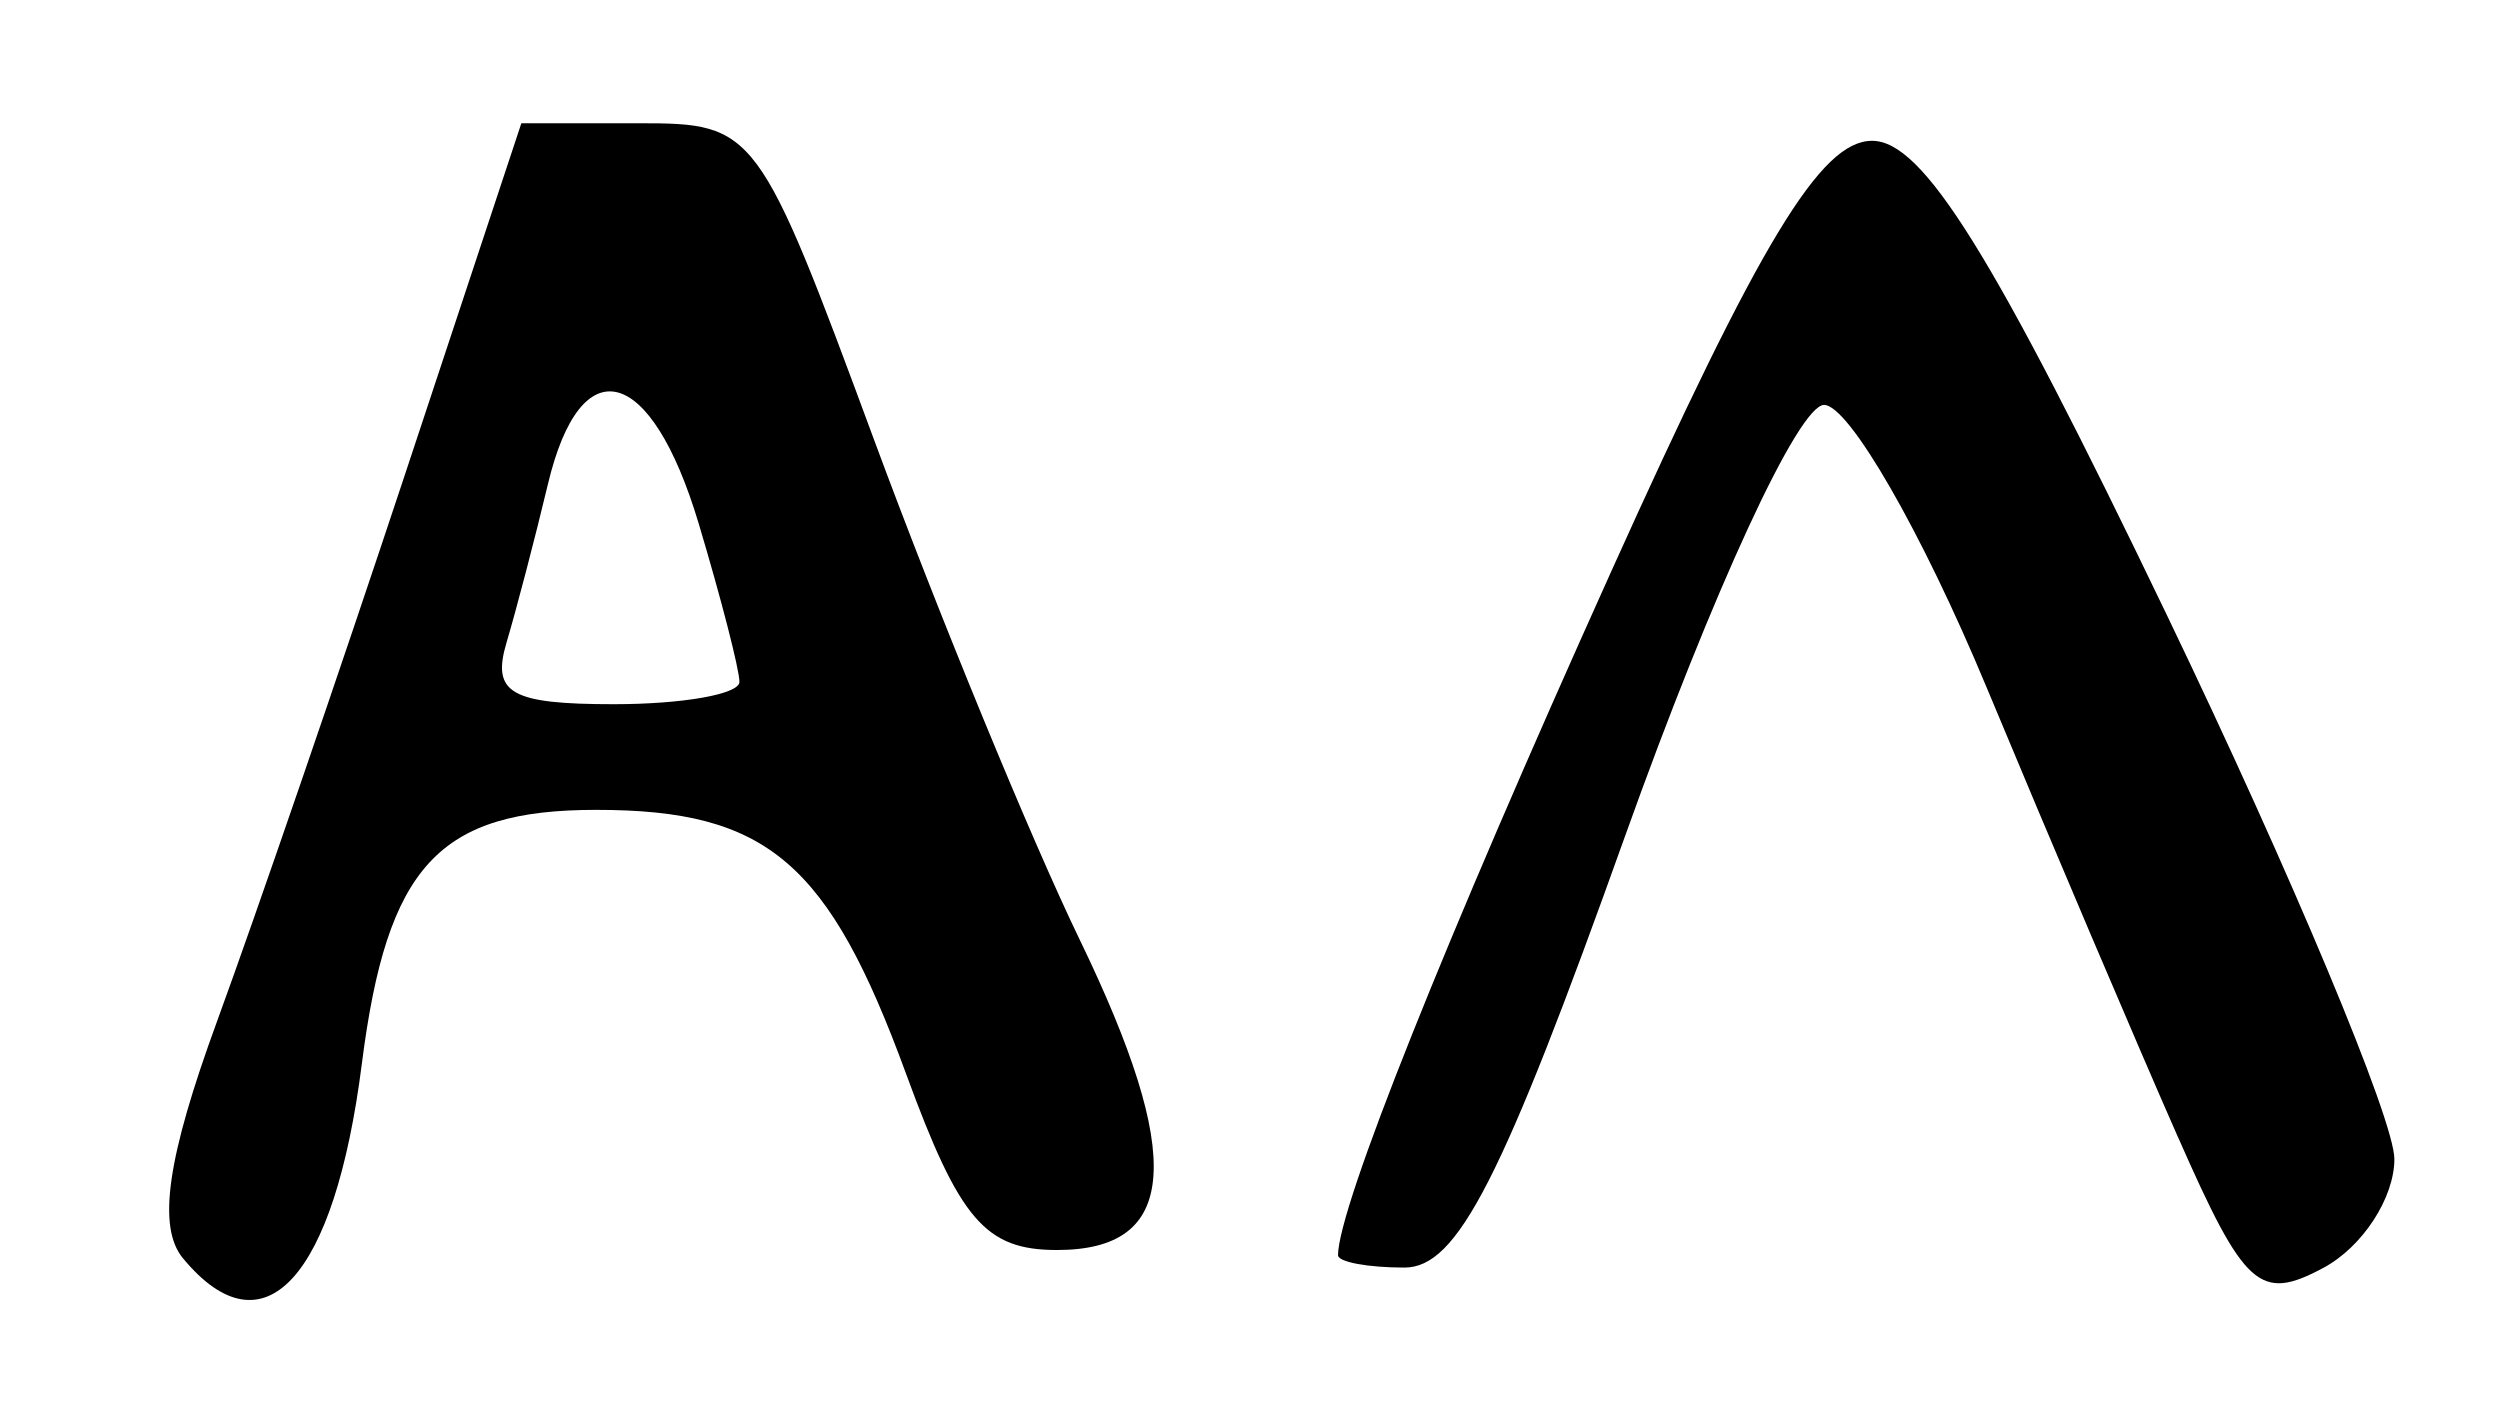 <?xml version="1.0" encoding="UTF-8" standalone="no"?>
<!-- Created with Inkscape (http://www.inkscape.org/) -->

<svg
   version="1.1"
   id="svg122"
   width="94.667"
   height="53.333"
   viewBox="0 0 94.667 53.333"
   xmlns="http://www.w3.org/2000/svg"
   xmlns:svg="http://www.w3.org/2000/svg">
  <defs
     id="defs126" />
  <g
     id="g128">
    <path
       style="fill:#000000;stroke-width:1.333"
       d="M 6.935,47.657 C 5.947,46.467 6.321,43.86 8.225,38.657 9.699,34.629 12.894,25.333 15.324,18 L 19.742,4.667 h 4.463 c 4.402,0 4.523,0.163 8.898,12 2.439,6.6 5.941,15.111 7.781,18.914 3.992,8.248 3.736,11.753 -0.859,11.753 -2.714,0 -3.69,-1.14 -5.713,-6.667 -2.936,-8.023 -5.256,-10 -11.735,-10 -5.966,0 -7.922,2.119 -8.875,9.614 -1.034,8.135 -3.712,11.055 -6.765,7.376 z M 28,25.821 c 0,-0.465 -0.695,-3.165 -1.544,-6 -1.804,-6.02 -4.462,-6.713 -5.708,-1.488 -0.481,2.017 -1.186,4.717 -1.568,6 -0.569,1.916 0.158,2.333 4.063,2.333 2.616,0 4.757,-0.38 4.757,-0.845 z M 82.472,43.059 C 80.923,39.543 77.657,31.867 75.214,26 72.771,20.133 70.007,15.333 69.073,15.333 c -0.967,0 -4.216,7.039 -7.539,16.333 -4.665,13.049 -6.345,16.333 -8.353,16.333 -1.383,0 -2.514,-0.21 -2.514,-0.468 0,-1.791 4.043,-11.912 10.333,-25.866 5.66,-12.555 7.947,-16.333 9.89,-16.333 1.928,0 4.572,4.251 11.152,17.937 4.744,9.866 8.625,19.144 8.625,20.62 0,1.475 -1.21,3.33 -2.689,4.121 -2.408,1.289 -2.983,0.772 -5.505,-4.953 z"
       id="path597" />
  </g>
</svg>
